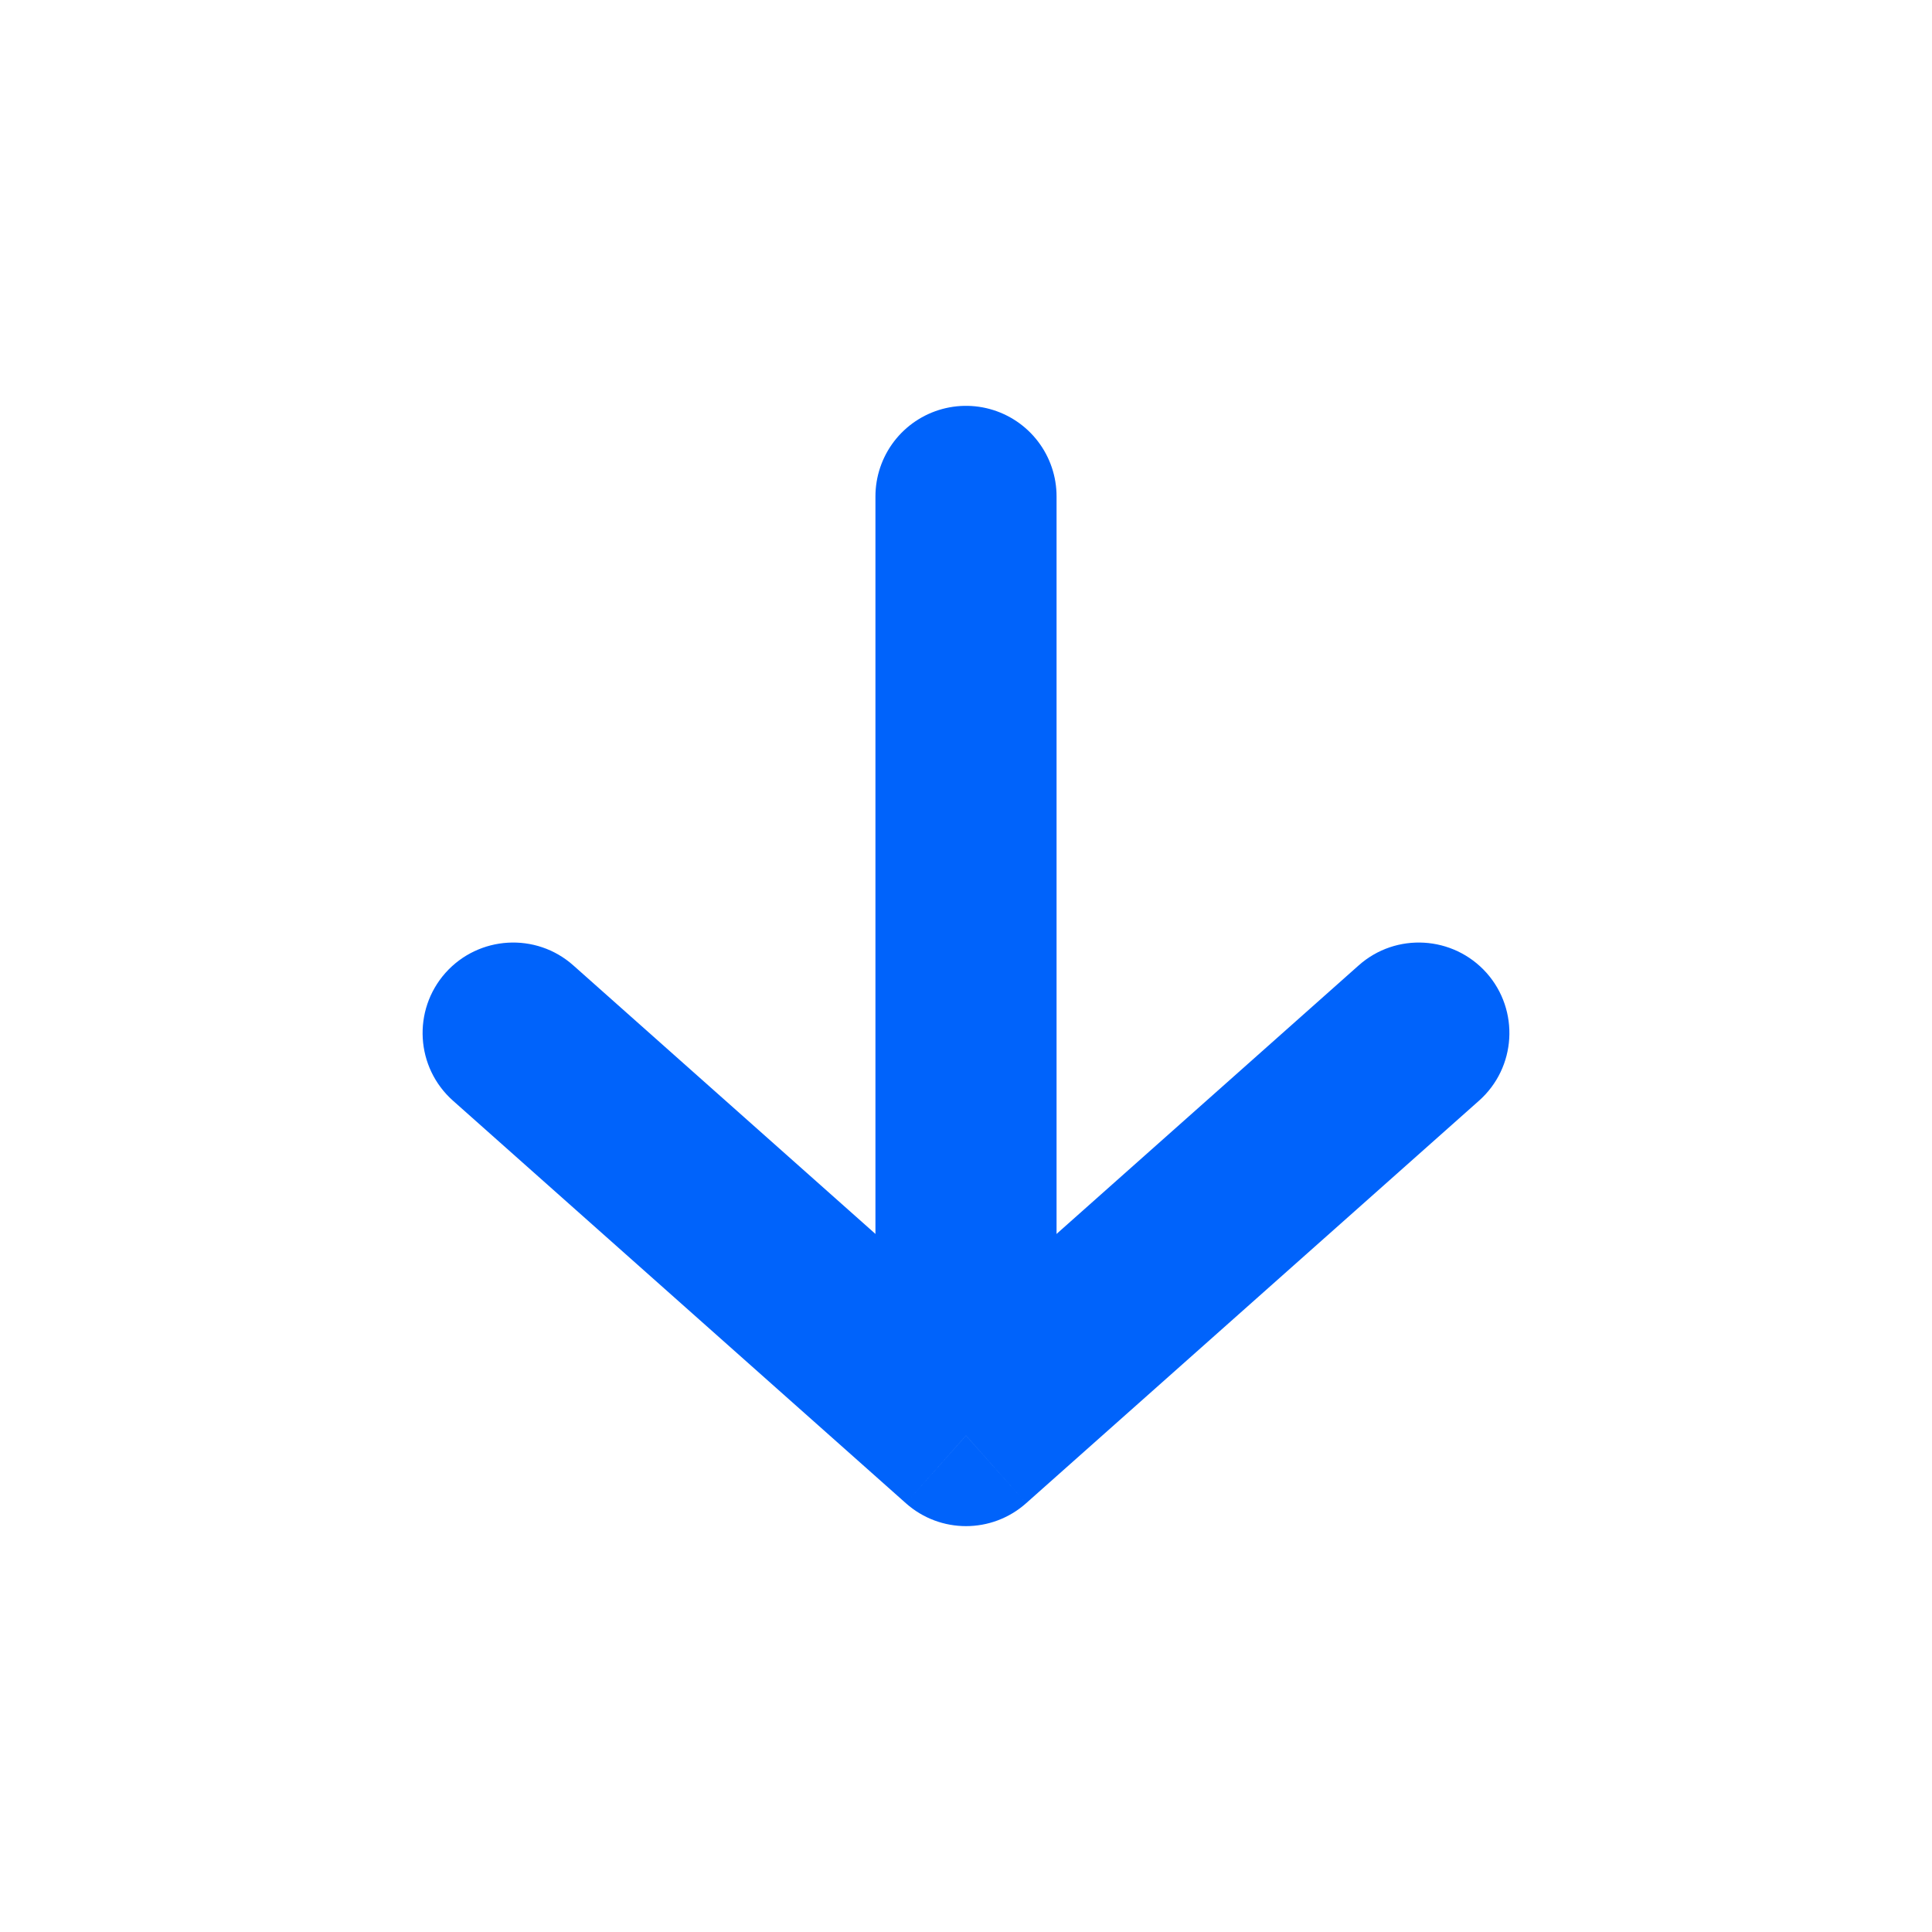 <svg width="16" height="16" viewBox="0 0 16 16" fill="none" xmlns="http://www.w3.org/2000/svg">
<path d="M8 10.778V4.111" stroke="#0063FB" stroke-width="1.5" stroke-linecap="round"/>
<path d="M8 11.889L7.502 12.449C7.786 12.702 8.214 12.702 8.498 12.449L8 11.889ZM4.748 7.995C4.439 7.72 3.965 7.748 3.689 8.057C3.414 8.367 3.442 8.841 3.752 9.116L4.748 7.995ZM12.248 9.116C12.558 8.841 12.586 8.367 12.311 8.057C12.035 7.748 11.561 7.72 11.252 7.995L12.248 9.116ZM8.498 11.328L4.748 7.995L3.752 9.116L7.502 12.449L8.498 11.328ZM8.498 12.449L12.248 9.116L11.252 7.995L7.502 11.328L8.498 12.449Z" fill="#0063FB"/>
</svg>
